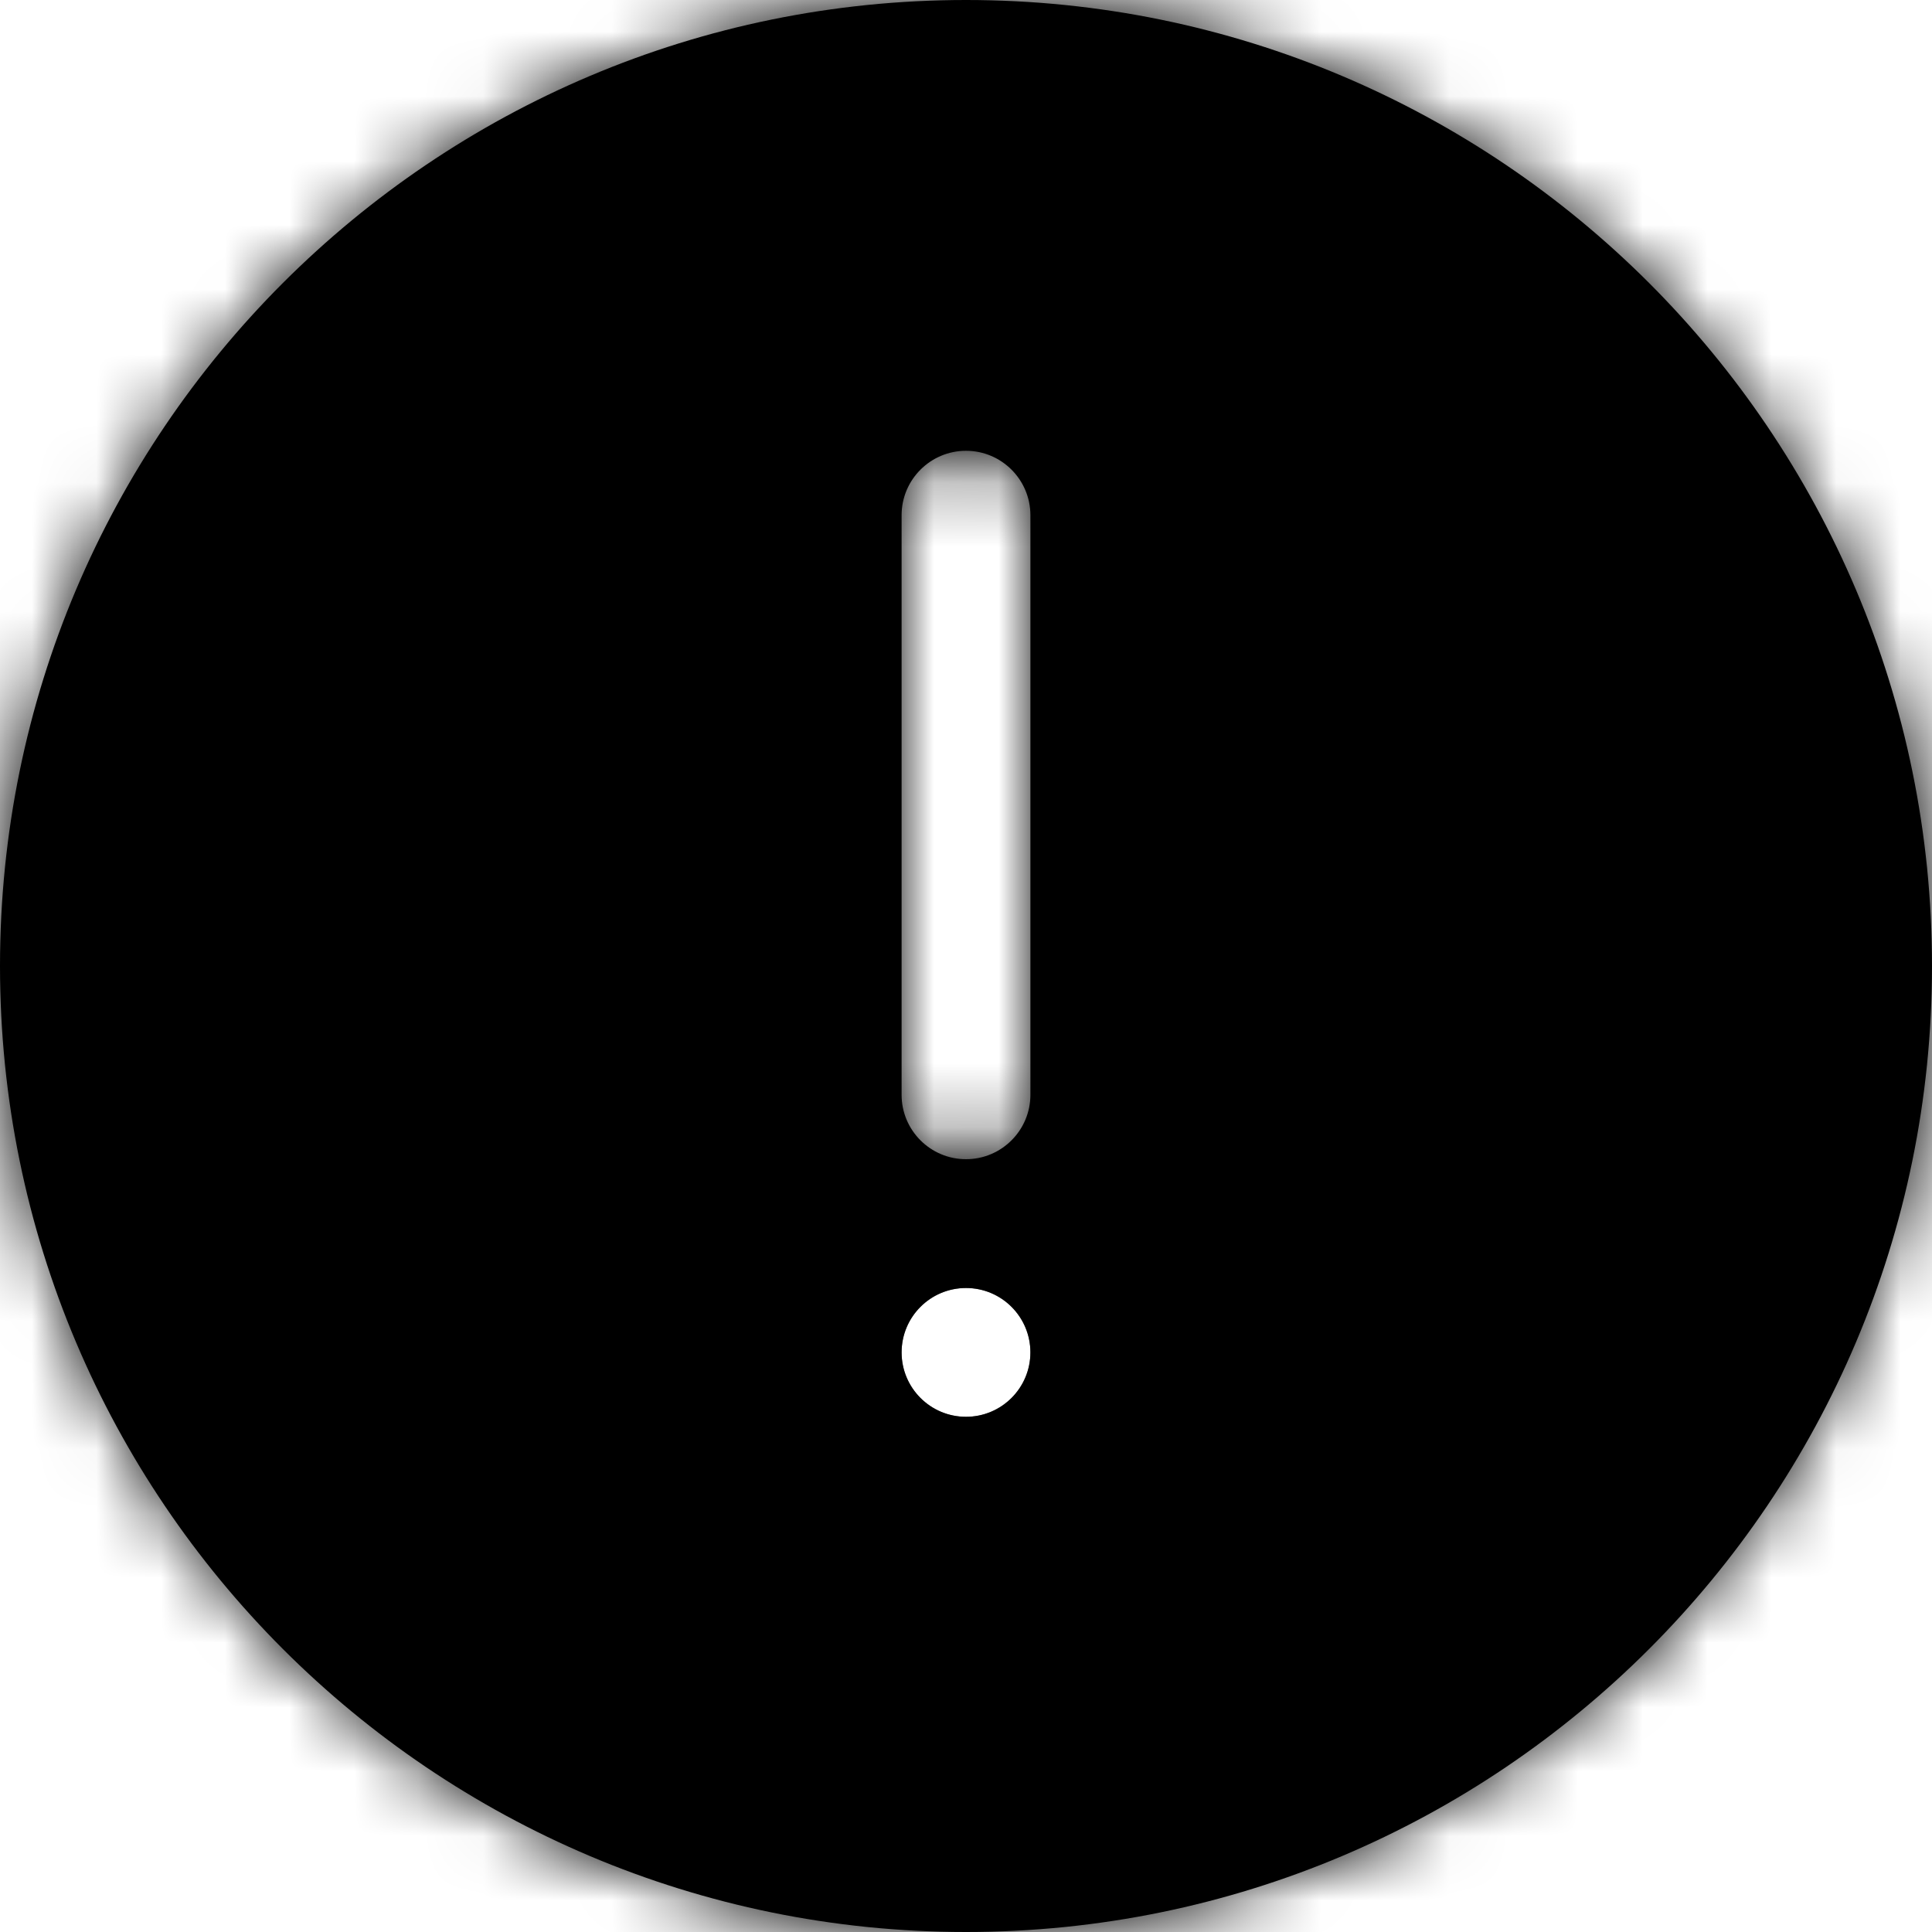 <svg width="30" height="30" viewBox="0 0 30 30" fill="none" xmlns="http://www.w3.org/2000/svg">
<mask id="path-1-inside-1_702_215" fill="white">
<path fill-rule="evenodd" clip-rule="evenodd" d="M30 15C30 23.284 23.284 30 15 30C6.716 30 0 23.284 0 15C0 6.716 6.716 0 15 0C23.284 0 30 6.716 30 15ZM14 8C14 7.448 14.448 7 15 7C15.552 7 16 7.448 16 8V17C16 17.552 15.552 18 15 18C14.448 18 14 17.552 14 17V8ZM15 20C14.448 20 14 20.448 14 21C14 21.552 14.448 22 15 22C15.552 22 16 21.552 16 21C16 20.448 15.552 20 15 20Z"/>
</mask>
<path fill-rule="evenodd" clip-rule="evenodd" d="M30 15C30 23.284 23.284 30 15 30C6.716 30 0 23.284 0 15C0 6.716 6.716 0 15 0C23.284 0 30 6.716 30 15ZM14 8C14 7.448 14.448 7 15 7C15.552 7 16 7.448 16 8V17C16 17.552 15.552 18 15 18C14.448 18 14 17.552 14 17V8ZM15 20C14.448 20 14 20.448 14 21C14 21.552 14.448 22 15 22C15.552 22 16 21.552 16 21C16 20.448 15.552 20 15 20Z" fill="black"/>
<path d="M15 32C24.389 32 32 24.389 32 15H28C28 22.18 22.18 28 15 28V32ZM-2 15C-2 24.389 5.611 32 15 32V28C7.82 28 2 22.18 2 15H-2ZM15 -2C5.611 -2 -2 5.611 -2 15H2C2 7.82 7.82 2 15 2V-2ZM32 15C32 5.611 24.389 -2 15 -2V2C22.18 2 28 7.82 28 15H32ZM15 5C13.343 5 12 6.343 12 8H16C16 8.552 15.552 9 15 9V5ZM18 8C18 6.343 16.657 5 15 5V9C14.448 9 14 8.552 14 8H18ZM18 17V8H14V17H18ZM15 20C16.657 20 18 18.657 18 17H14C14 16.448 14.448 16 15 16V20ZM12 17C12 18.657 13.343 20 15 20V16C15.552 16 16 16.448 16 17H12ZM12 8V17H16V8H12ZM16 21C16 21.552 15.552 22 15 22V18C13.343 18 12 19.343 12 21H16ZM15 20C15.552 20 16 20.448 16 21H12C12 22.657 13.343 24 15 24V20ZM14 21C14 20.448 14.448 20 15 20V24C16.657 24 18 22.657 18 21H14ZM15 22C14.448 22 14 21.552 14 21H18C18 19.343 16.657 18 15 18V22Z" fill="black" mask="url(#path-1-inside-1_702_215)"/>
</svg>
